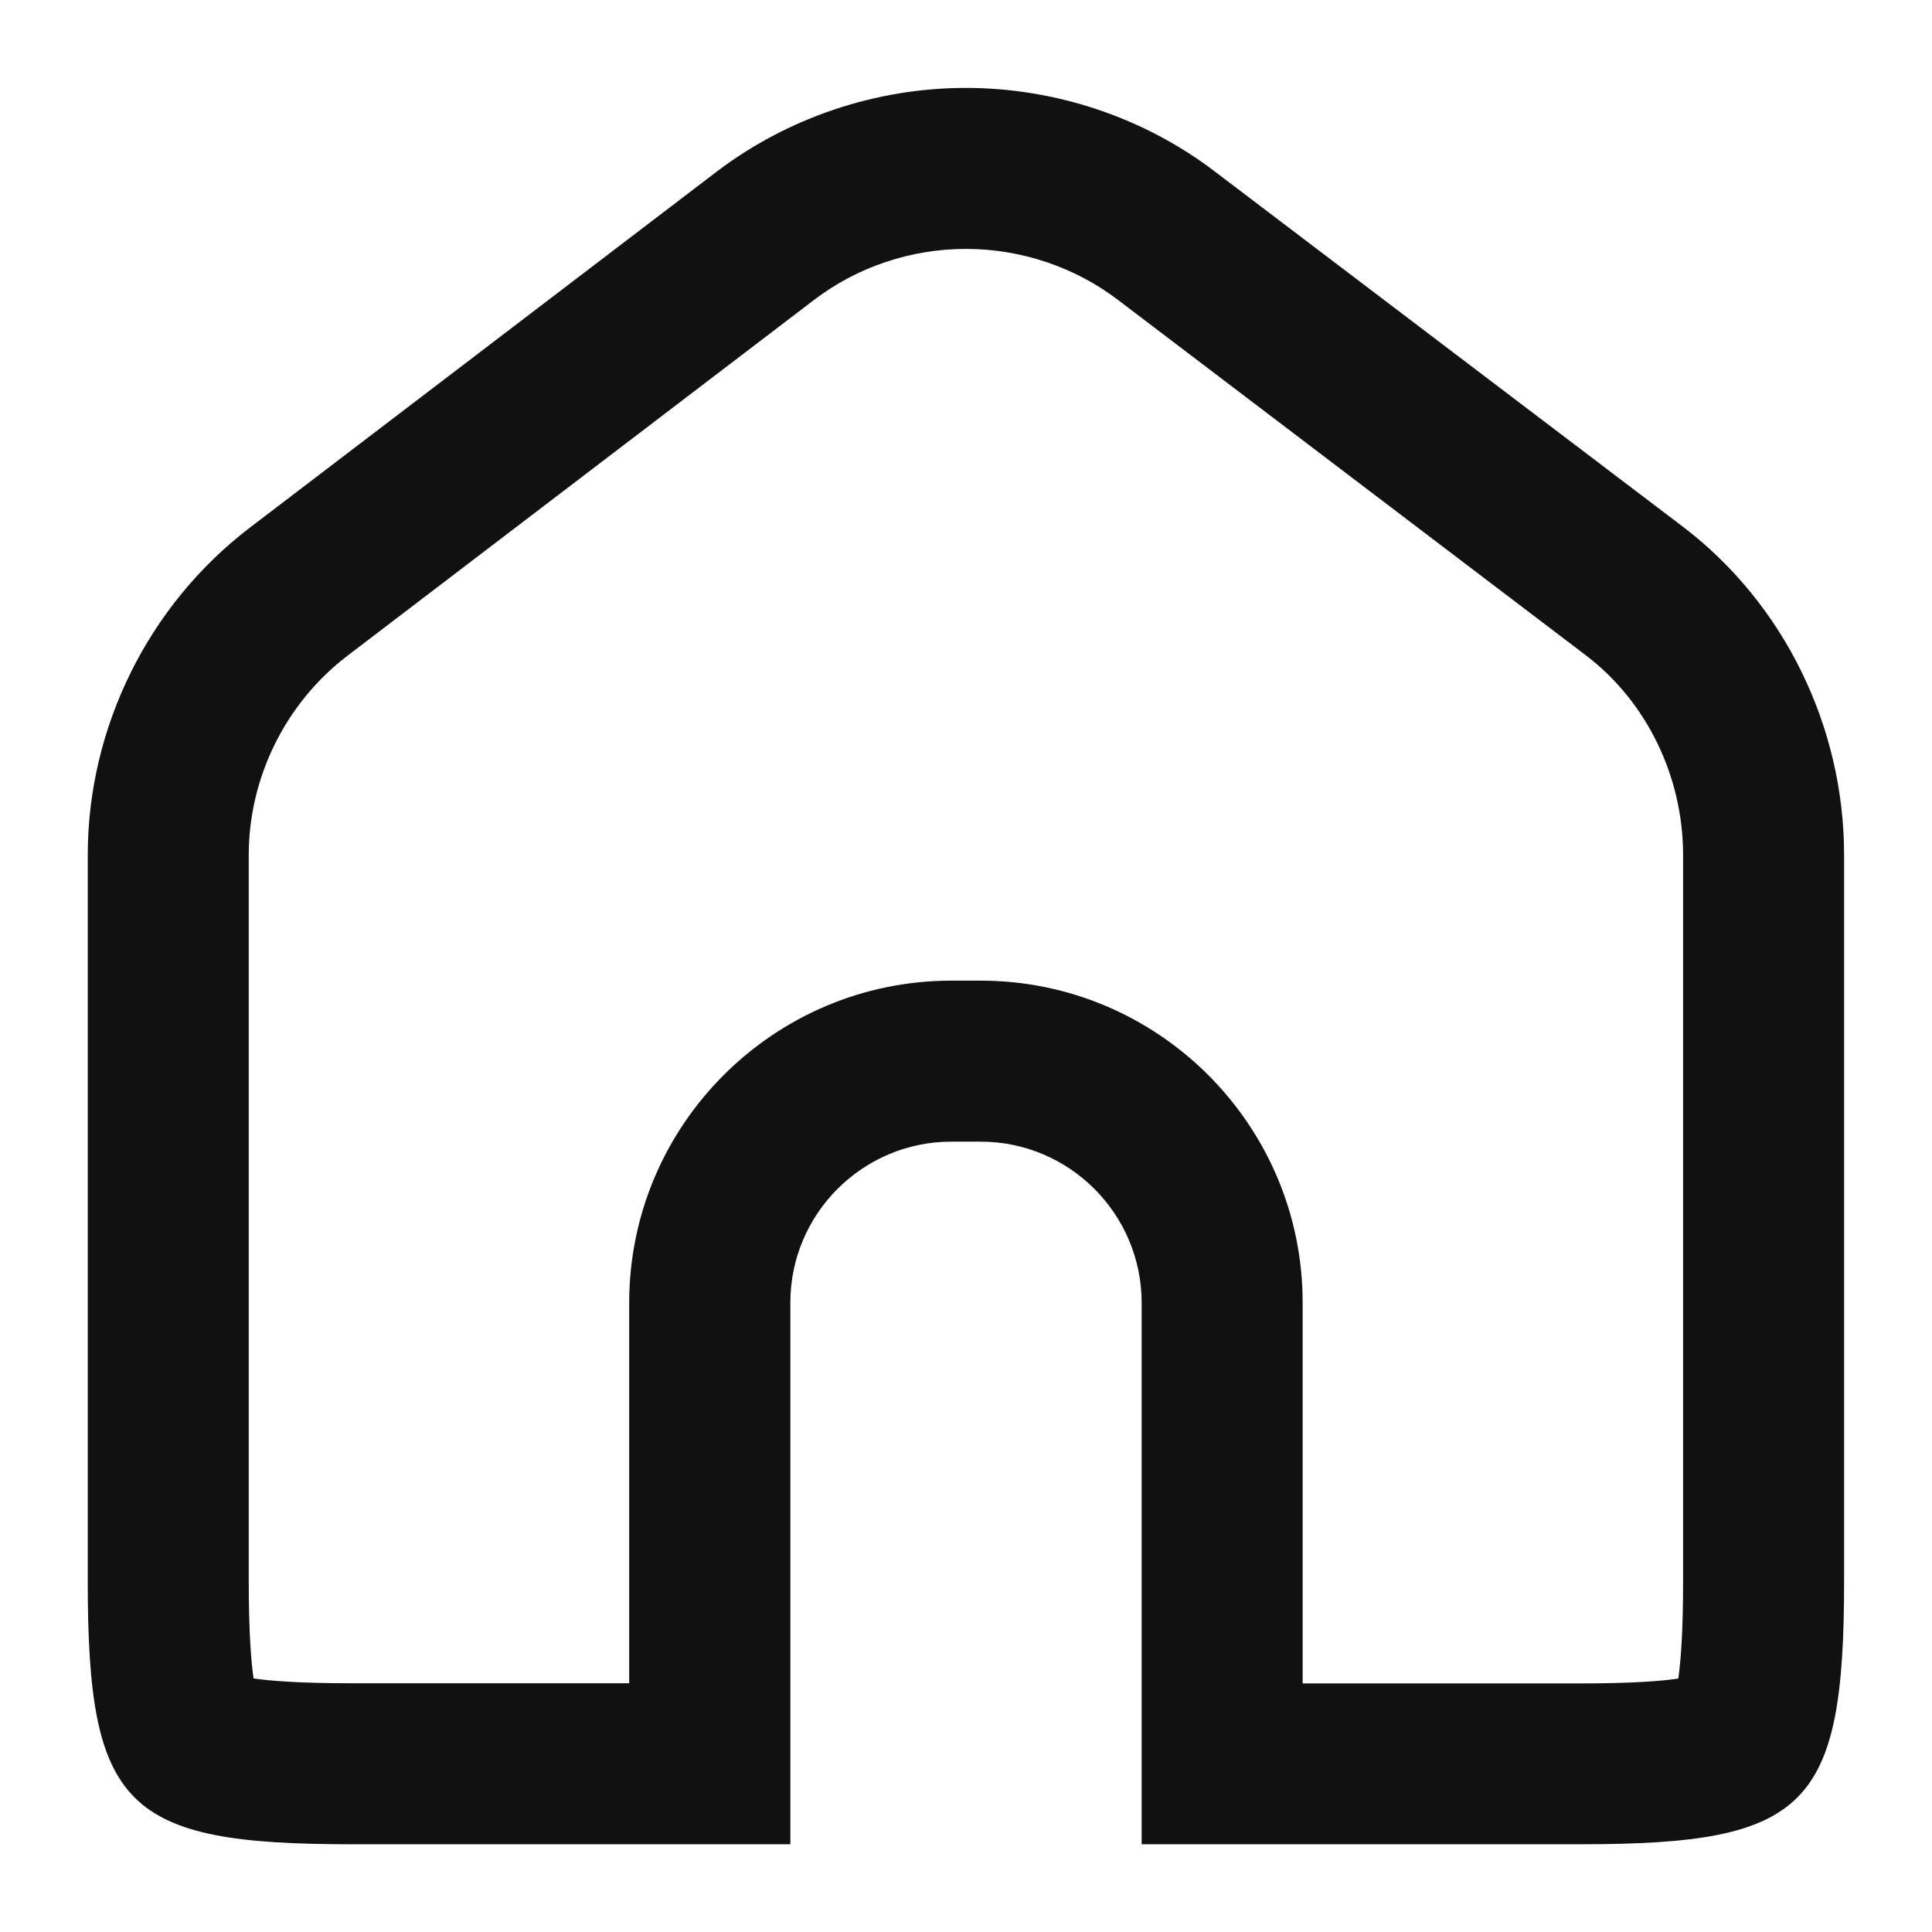 <svg xmlns="http://www.w3.org/2000/svg" width="12" height="12" viewBox="0 0 12 12">
    <g fill="none">
        <path d="M0 0H12V12H0z" transform="translate(-1028 207) translate(1028 -207)"/>
        <g>
            <path d="M4.363 10.91H1.636C.229 10.909 0 10.68 0 9.273V4.765a2.572 2.572 0 0 1 1.006-2.033L3.9.522a2.561 2.561 0 0 1 3.1 0l2.911 2.206a2.574 2.574 0 0 1 1 2.038v4.507c0 1.407-.229 1.636-1.636 1.636H6.546V7.546a1 1 0 0 0-1-1h-.182a1 1 0 0 0-1 1v3.363z" transform="translate(-1028 207) translate(1028.545 -206.454)"/>
            <path fill="#111" d="M3.363 9.91V7.546c0-1.104.898-2.001 2.001-2.001h.182c1.103 0 2 .897 2 2V9.91h1.727c.323 0 .505-.015.606-.03.015-.1.03-.283.03-.606V4.765c0-.488-.226-.953-.603-1.24L6.398 1.316C6.13 1.112 5.795 1 5.454 1c-.34 0-.675.112-.943.317l-2.898 2.21C1.229 3.82 1 4.283 1 4.765v4.508c0 .323.015.505.03.606.1.015.283.03.607.03h1.726m1 1H1.636C.23 10.909 0 10.679 0 9.273V4.765c0-.792.376-1.552 1.006-2.033L3.904.522C4.346.185 4.896 0 5.454 0c.559 0 1.11.185 1.55.522l2.907 2.206c.625.477.998 1.239.998 2.037v4.508c0 1.407-.23 1.636-1.636 1.636H6.546V7.546c0-.552-.449-1.001-1-1.001h-.182c-.552 0-1 .449-1 1v3.365z" transform="translate(-1028 207) translate(1028.545 -206.454)"/>
        </g>
    </g>
</svg>
